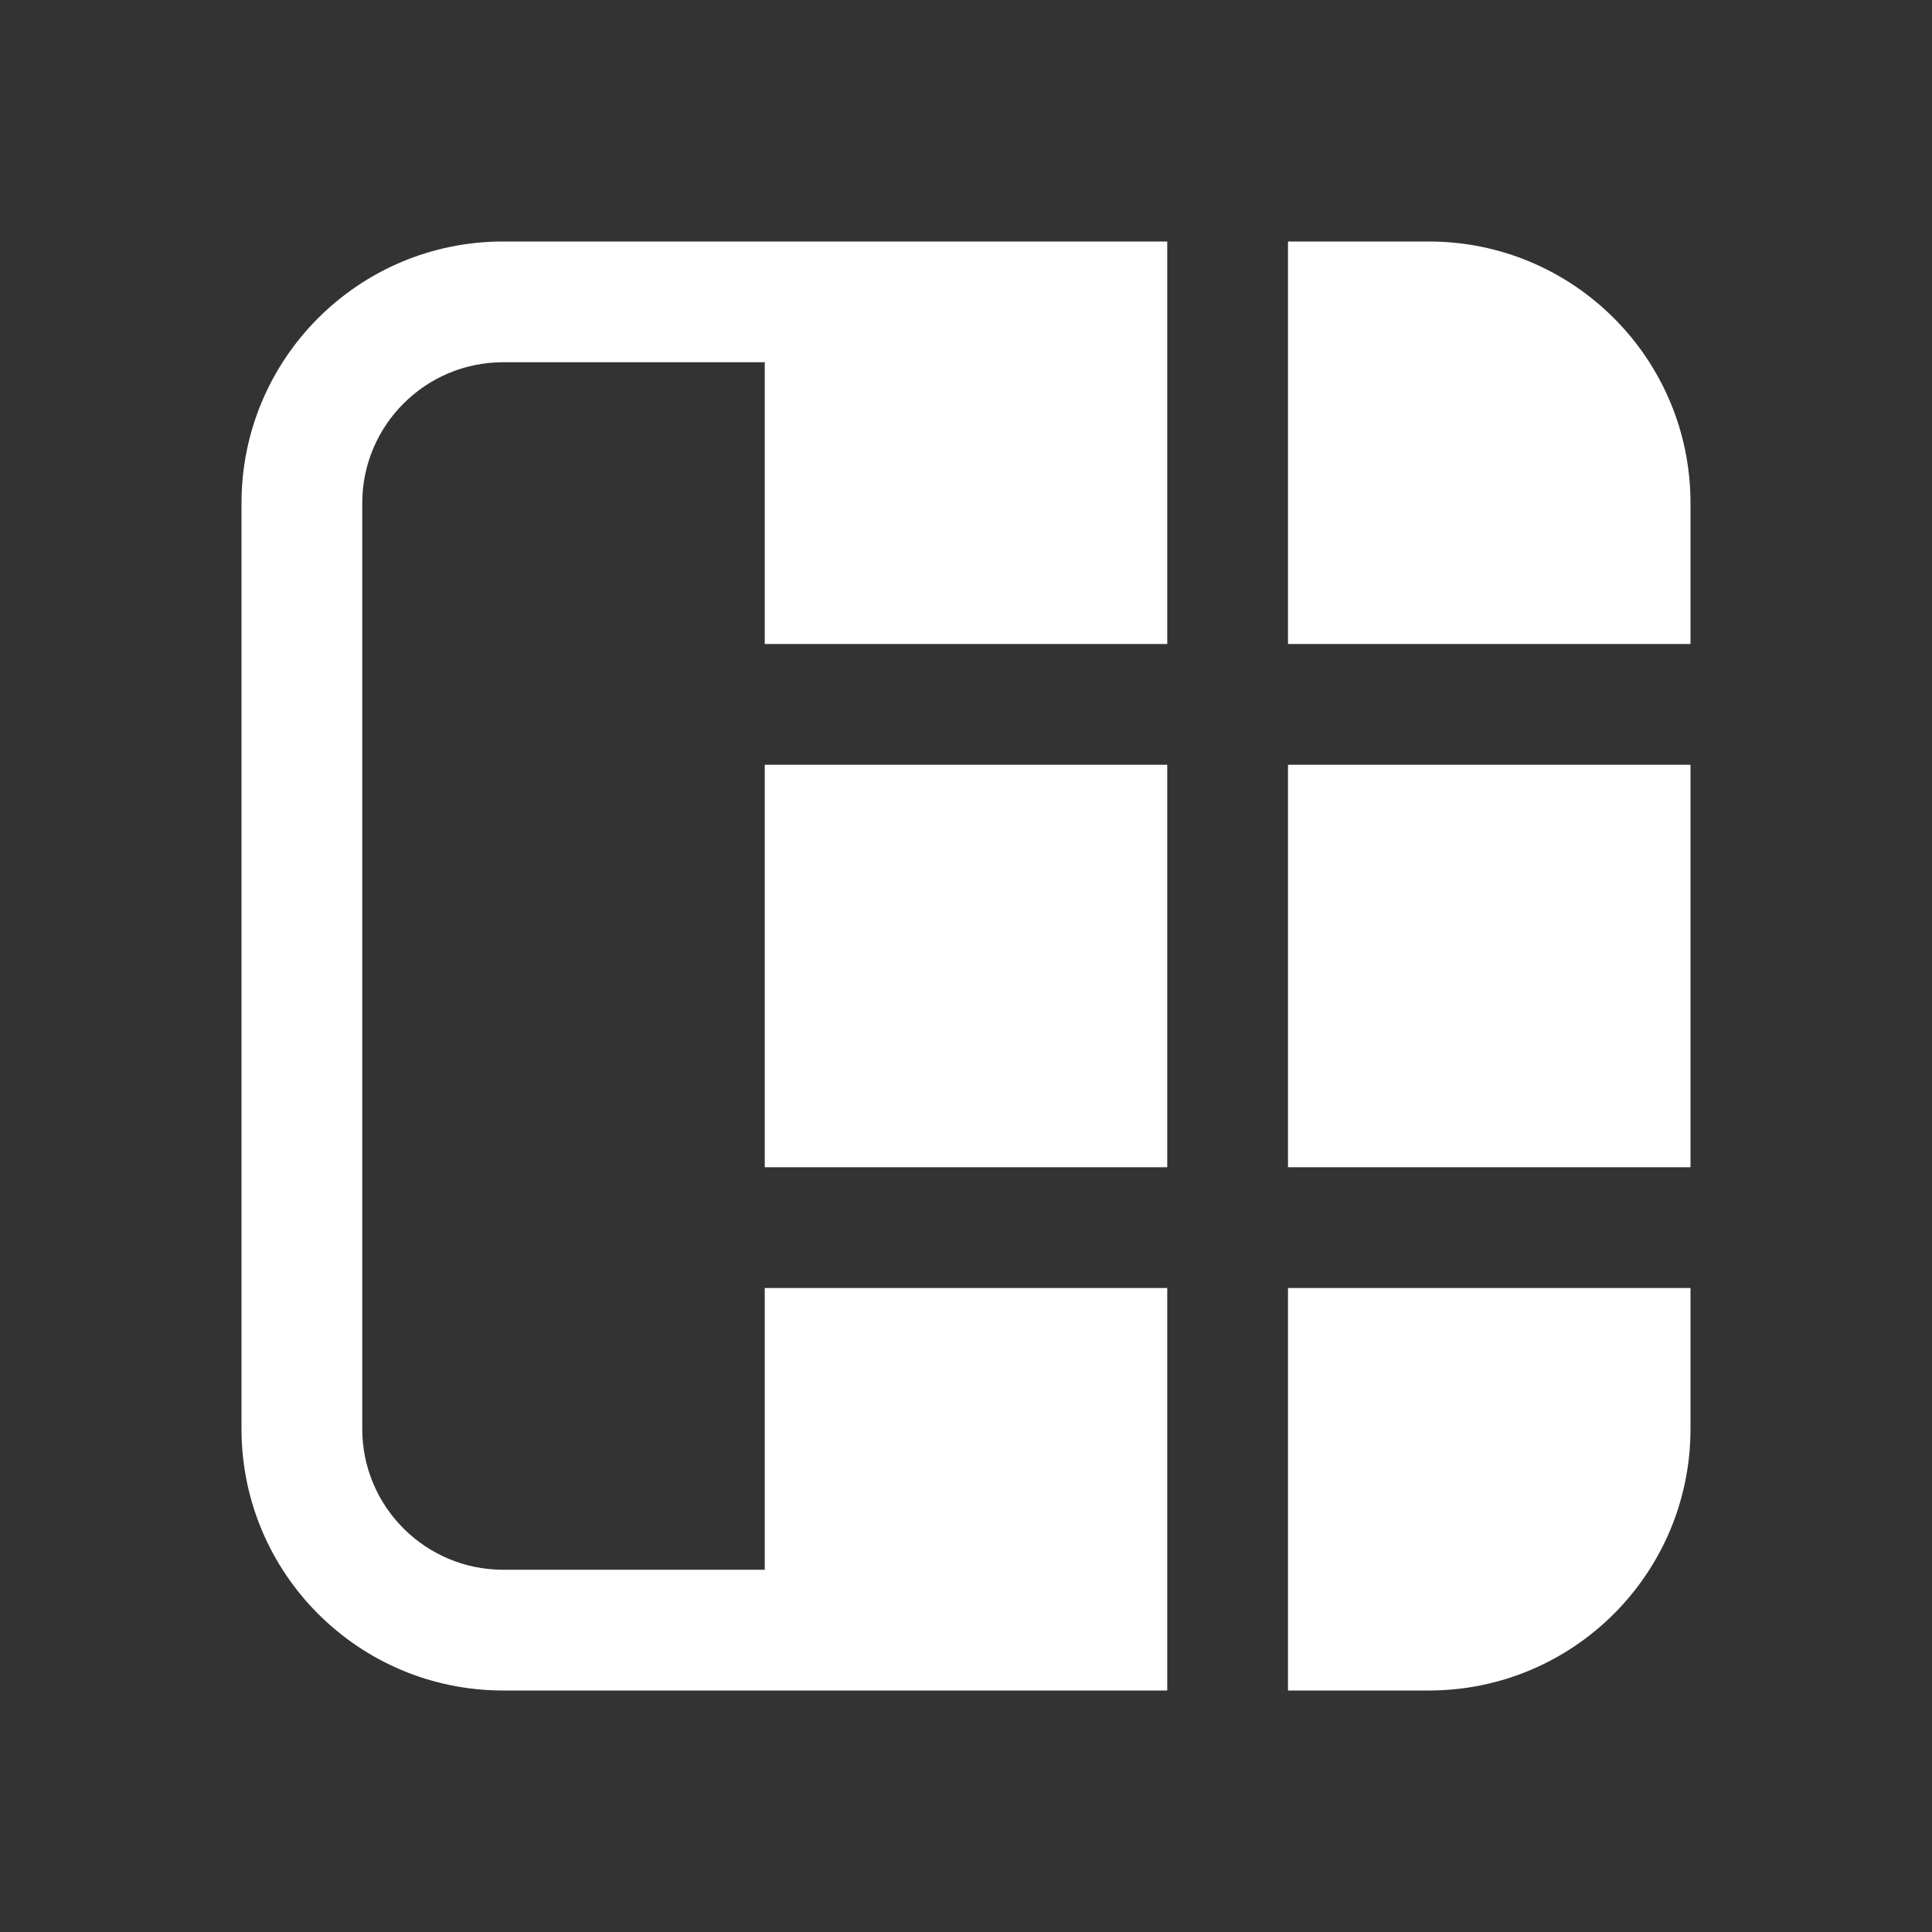 <svg width="24" height="24" viewBox="0 0 24 24" fill="none" xmlns="http://www.w3.org/2000/svg">
<rect x="0" y="0" width="24" height="24" fill="#333333" stroke="none"/>
<path d="M16 21H17.75C19.545 21 21 19.545 21 17.75V16H16V21ZM16 14.5H21V9.5H16V14.5ZM14.5 9.5V14.5H9.5L9.5 9.5H14.5ZM14.5 8H9.5V4.5H6.25C5.284 4.5 4.5 5.284 4.5 6.25V17.75C4.5 18.716 5.284 19.5 6.25 19.5H9.5V16H14.5V21H6.25C4.455 21 3 19.545 3 17.75V6.25C3 4.455 4.455 3 6.25 3H14.5V8ZM16 8H21V6.25C21 4.455 19.545 3 17.75 3H16V8Z" fill="#ffffff"/>
</svg>

